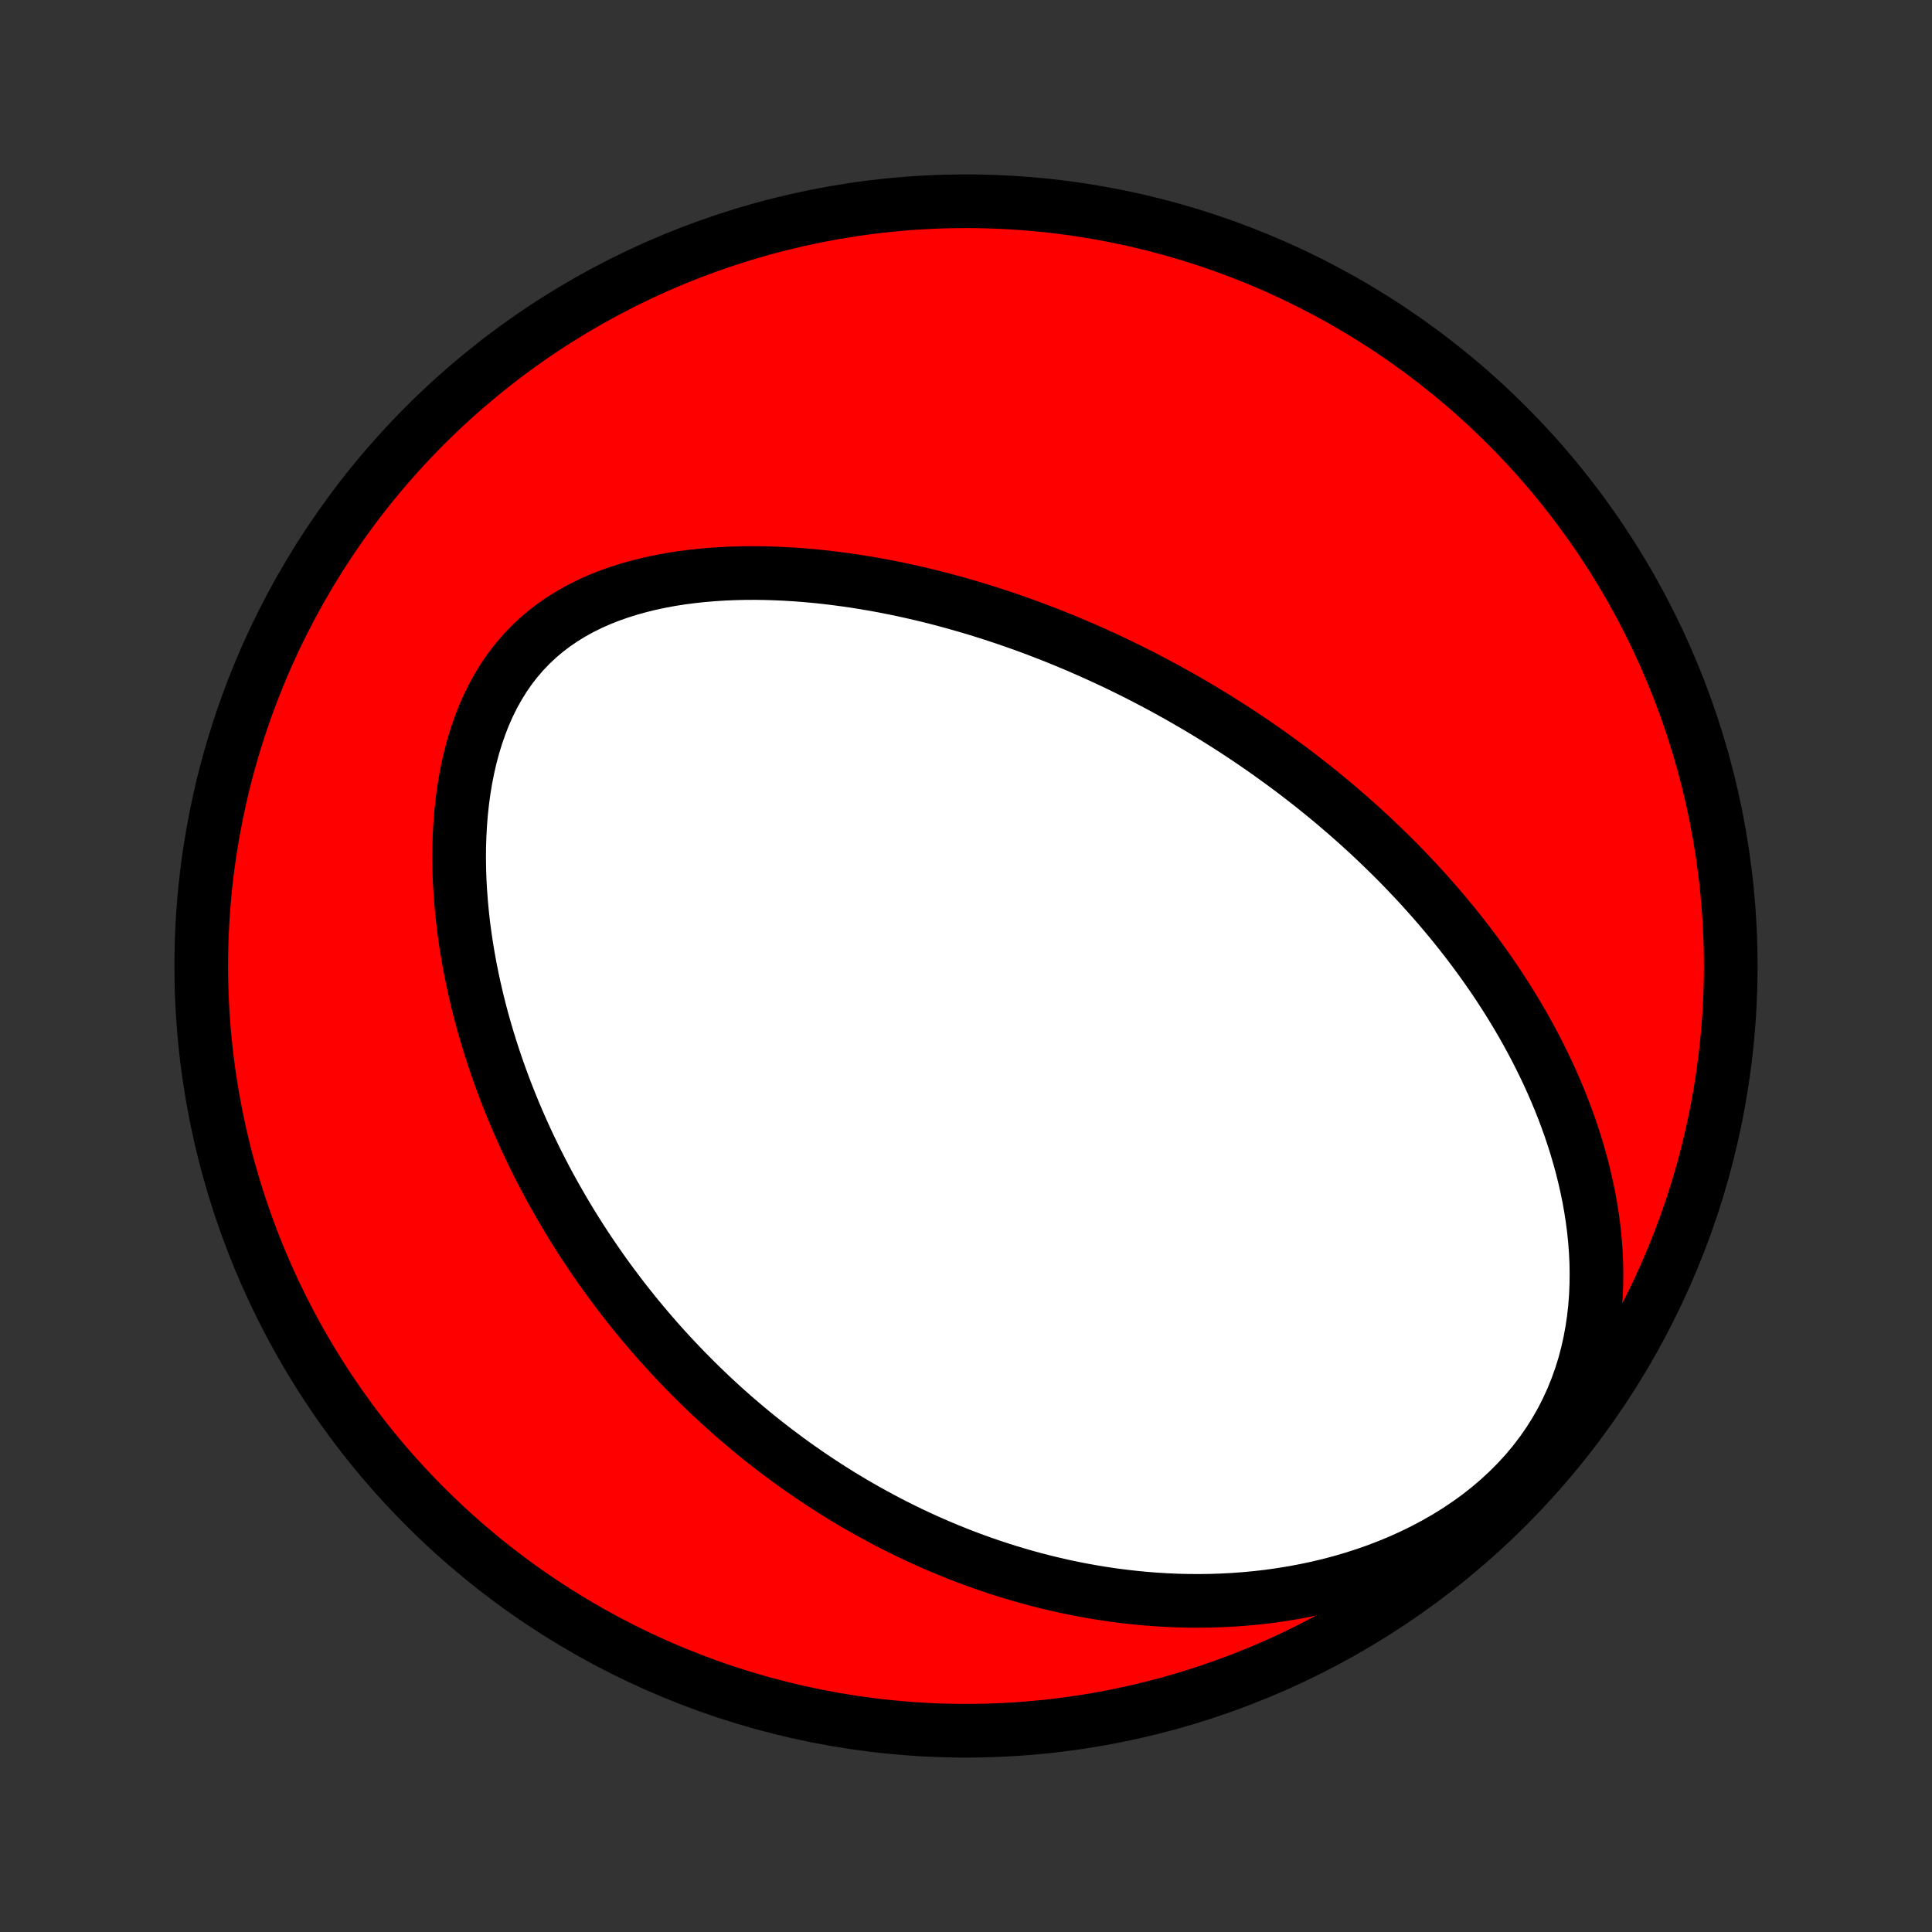 <?xml version="1.0" encoding="utf-8" standalone="no"?>
<!DOCTYPE svg PUBLIC "-//W3C//DTD SVG 1.1//EN"
  "http://www.w3.org/Graphics/SVG/1.1/DTD/svg11.dtd">
<!-- Created with matplotlib (http://matplotlib.org/) -->
<svg height="72pt" version="1.1" viewBox="0 0 72 72" width="72pt" xmlns="http://www.w3.org/2000/svg" xmlns:xlink="http://www.w3.org/1999/xlink">
 <rect x="0" y="0" width="72" height="72" fill="#333333" stroke="none"/>
 <defs>
  <style type="text/css">
*{stroke-linecap:butt;stroke-linejoin:round;}
  </style>
 </defs>
 <g id="figure_1">
  <g id="patch_1">
   <path d="
M0 72
L72 72
L72 0
L0 0
z
" style="fill:none;"/>
  </g>
  <g id="axes_1">
   <g id="PatchCollection_1">
    <defs>
     <path d="
M36 -7.5
C43.558 -7.5 50.808 -10.503 56.153 -15.848
C61.497 -21.192 64.5 -28.442 64.5 -36
C64.5 -43.558 61.497 -50.808 56.153 -56.153
C50.808 -61.497 43.558 -64.5 36 -64.5
C28.442 -64.5 21.192 -61.497 15.848 -56.153
C10.503 -50.808 7.5 -43.558 7.5 -36
C7.5 -28.442 10.503 -21.192 15.848 -15.848
C21.192 -10.503 28.442 -7.5 36 -7.5
z
" id="C0_0_a811fe30f3"/>
     <path d="
M47.358 -43.882
L47.141 -44.036
L46.922 -44.188
L46.703 -44.339
L46.482 -44.488
L46.26 -44.636
L46.036 -44.783
L45.811 -44.928
L45.584 -45.072
L45.356 -45.215
L45.126 -45.357
L44.895 -45.497
L44.662 -45.636
L44.428 -45.774
L44.191 -45.911
L43.953 -46.047
L43.713 -46.181
L43.471 -46.315
L43.227 -46.447
L42.98 -46.578
L42.732 -46.708
L42.482 -46.837
L42.229 -46.964
L41.974 -47.091
L41.717 -47.216
L41.457 -47.34
L41.195 -47.463
L40.93 -47.584
L40.663 -47.704
L40.393 -47.823
L40.12 -47.941
L39.844 -48.057
L39.566 -48.172
L39.285 -48.286
L39 -48.398
L38.713 -48.508
L38.422 -48.617
L38.129 -48.725
L37.832 -48.83
L37.532 -48.934
L37.228 -49.036
L36.922 -49.136
L36.612 -49.234
L36.298 -49.331
L35.981 -49.424
L35.66 -49.516
L35.336 -49.605
L35.009 -49.692
L34.677 -49.776
L34.343 -49.857
L34.004 -49.935
L33.662 -50.011
L33.316 -50.083
L32.967 -50.152
L32.614 -50.217
L32.258 -50.278
L31.898 -50.336
L31.535 -50.389
L31.169 -50.438
L30.799 -50.483
L30.427 -50.523
L30.051 -50.557
L29.673 -50.587
L29.292 -50.61
L28.909 -50.628
L28.523 -50.64
L28.135 -50.645
L27.746 -50.643
L27.355 -50.634
L26.963 -50.617
L26.571 -50.592
L26.178 -50.559
L25.786 -50.517
L25.394 -50.466
L25.003 -50.405
L24.614 -50.333
L24.227 -50.251
L23.844 -50.157
L23.464 -50.052
L23.089 -49.934
L22.719 -49.804
L22.355 -49.66
L21.999 -49.502
L21.65 -49.329
L21.31 -49.142
L20.98 -48.939
L20.661 -48.721
L20.353 -48.488
L20.058 -48.239
L19.776 -47.974
L19.507 -47.694
L19.253 -47.398
L19.013 -47.089
L18.788 -46.765
L18.579 -46.428
L18.384 -46.079
L18.205 -45.719
L18.041 -45.349
L17.892 -44.968
L17.757 -44.58
L17.636 -44.184
L17.529 -43.782
L17.435 -43.375
L17.354 -42.963
L17.286 -42.547
L17.229 -42.129
L17.184 -41.709
L17.15 -41.287
L17.127 -40.865
L17.113 -40.442
L17.11 -40.02
L17.116 -39.6
L17.13 -39.18
L17.154 -38.763
L17.185 -38.348
L17.224 -37.935
L17.27 -37.525
L17.324 -37.119
L17.384 -36.716
L17.451 -36.316
L17.523 -35.921
L17.602 -35.529
L17.686 -35.142
L17.775 -34.758
L17.869 -34.379
L17.968 -34.005
L18.072 -33.635
L18.18 -33.269
L18.292 -32.908
L18.408 -32.551
L18.528 -32.2
L18.651 -31.852
L18.777 -31.509
L18.907 -31.171
L19.04 -30.838
L19.175 -30.509
L19.314 -30.184
L19.455 -29.864
L19.598 -29.548
L19.744 -29.236
L19.893 -28.929
L20.043 -28.626
L20.196 -28.327
L20.35 -28.032
L20.507 -27.741
L20.665 -27.455
L20.826 -27.172
L20.987 -26.893
L21.151 -26.617
L21.316 -26.346
L21.483 -26.078
L21.651 -25.813
L21.821 -25.552
L21.993 -25.294
L22.166 -25.04
L22.34 -24.789
L22.515 -24.541
L22.692 -24.296
L22.871 -24.055
L23.05 -23.816
L23.231 -23.58
L23.414 -23.347
L23.598 -23.117
L23.782 -22.89
L23.969 -22.665
L24.157 -22.443
L24.346 -22.223
L24.536 -22.006
L24.728 -21.792
L24.921 -21.58
L25.116 -21.37
L25.312 -21.163
L25.509 -20.957
L25.708 -20.755
L25.908 -20.554
L26.11 -20.355
L26.314 -20.159
L26.519 -19.964
L26.726 -19.772
L26.934 -19.581
L27.144 -19.393
L27.356 -19.206
L27.57 -19.022
L27.785 -18.839
L28.003 -18.658
L28.222 -18.479
L28.443 -18.302
L28.667 -18.127
L28.892 -17.953
L29.12 -17.782
L29.349 -17.611
L29.581 -17.443
L29.815 -17.277
L30.052 -17.112
L30.291 -16.949
L30.532 -16.788
L30.776 -16.629
L31.023 -16.471
L31.272 -16.315
L31.524 -16.161
L31.779 -16.009
L32.037 -15.859
L32.298 -15.711
L32.562 -15.564
L32.829 -15.42
L33.099 -15.277
L33.372 -15.137
L33.649 -14.999
L33.929 -14.863
L34.213 -14.729
L34.5 -14.598
L34.791 -14.469
L35.085 -14.342
L35.384 -14.218
L35.686 -14.096
L35.993 -13.978
L36.303 -13.862
L36.618 -13.749
L36.936 -13.639
L37.26 -13.532
L37.587 -13.429
L37.919 -13.329
L38.255 -13.232
L38.596 -13.14
L38.941 -13.051
L39.292 -12.967
L39.647 -12.886
L40.006 -12.811
L40.371 -12.74
L40.74 -12.674
L41.114 -12.613
L41.493 -12.557
L41.877 -12.508
L42.265 -12.464
L42.659 -12.426
L43.057 -12.395
L43.46 -12.37
L43.867 -12.352
L44.279 -12.342
L44.696 -12.34
L45.116 -12.345
L45.541 -12.36
L45.97 -12.382
L46.402 -12.414
L46.838 -12.455
L47.277 -12.506
L47.719 -12.568
L48.163 -12.64
L48.609 -12.723
L49.057 -12.817
L49.507 -12.923
L49.956 -13.041
L50.406 -13.172
L50.855 -13.316
L51.302 -13.472
L51.748 -13.643
L52.19 -13.826
L52.628 -14.025
L53.061 -14.237
L53.489 -14.464
L53.909 -14.705
L54.321 -14.96
L54.723 -15.231
L55.115 -15.515
L55.494 -15.814
L55.861 -16.127
L56.213 -16.453
L56.55 -16.792
L56.871 -17.143
L57.174 -17.506
L57.459 -17.88
L57.725 -18.263
L57.971 -18.655
L58.199 -19.055
L58.406 -19.462
L58.594 -19.875
L58.763 -20.293
L58.913 -20.714
L59.044 -21.138
L59.157 -21.564
L59.252 -21.991
L59.331 -22.419
L59.394 -22.846
L59.441 -23.272
L59.473 -23.696
L59.491 -24.118
L59.496 -24.538
L59.489 -24.954
L59.469 -25.367
L59.438 -25.776
L59.397 -26.181
L59.345 -26.582
L59.284 -26.978
L59.214 -27.369
L59.135 -27.756
L59.048 -28.137
L58.955 -28.514
L58.853 -28.885
L58.746 -29.251
L58.632 -29.612
L58.513 -29.967
L58.388 -30.317
L58.258 -30.662
L58.123 -31.002
L57.983 -31.336
L57.84 -31.665
L57.693 -31.989
L57.542 -32.307
L57.387 -32.621
L57.23 -32.93
L57.069 -33.233
L56.906 -33.532
L56.74 -33.826
L56.572 -34.115
L56.401 -34.4
L56.229 -34.68
L56.054 -34.955
L55.878 -35.226
L55.7 -35.493
L55.52 -35.756
L55.339 -36.014
L55.156 -36.268
L54.972 -36.519
L54.787 -36.765
L54.601 -37.008
L54.414 -37.247
L54.226 -37.483
L54.036 -37.715
L53.846 -37.943
L53.655 -38.169
L53.463 -38.391
L53.27 -38.609
L53.077 -38.825
L52.883 -39.038
L52.688 -39.247
L52.492 -39.454
L52.296 -39.658
L52.099 -39.86
L51.901 -40.058
L51.702 -40.254
L51.503 -40.448
L51.303 -40.639
L51.103 -40.828
L50.902 -41.014
L50.7 -41.199
L50.497 -41.38
L50.294 -41.56
L50.09 -41.738
L49.885 -41.914
L49.679 -42.088
L49.473 -42.259
L49.266 -42.429
L49.058 -42.597
L48.849 -42.764
L48.639 -42.928
L48.428 -43.091
L48.216 -43.253
L48.003 -43.412
L47.789 -43.57
z
" id="C0_1_7c9e86f2f3"/>
    </defs>
    <g clip-path="url(#p1bffca34e9)">
     <use style="fill:#ff0000;stroke:#000000;stroke-width:2.0;" x="0.0" xlink:href="#C0_0_a811fe30f3" y="72.0"/>
    </g>
    <g clip-path="url(#p1bffca34e9)">
     <use style="fill:#ffffff;stroke:#000000;stroke-width:2.0;" x="0.0" xlink:href="#C0_1_7c9e86f2f3" y="72.0"/>
    </g>
   </g>
  </g>
 </g>
 <defs>
  <clipPath id="p1bffca34e9">
   <rect height="72.0" width="72.0" x="0.0" y="0.0"/>
  </clipPath>
 </defs>
</svg>
